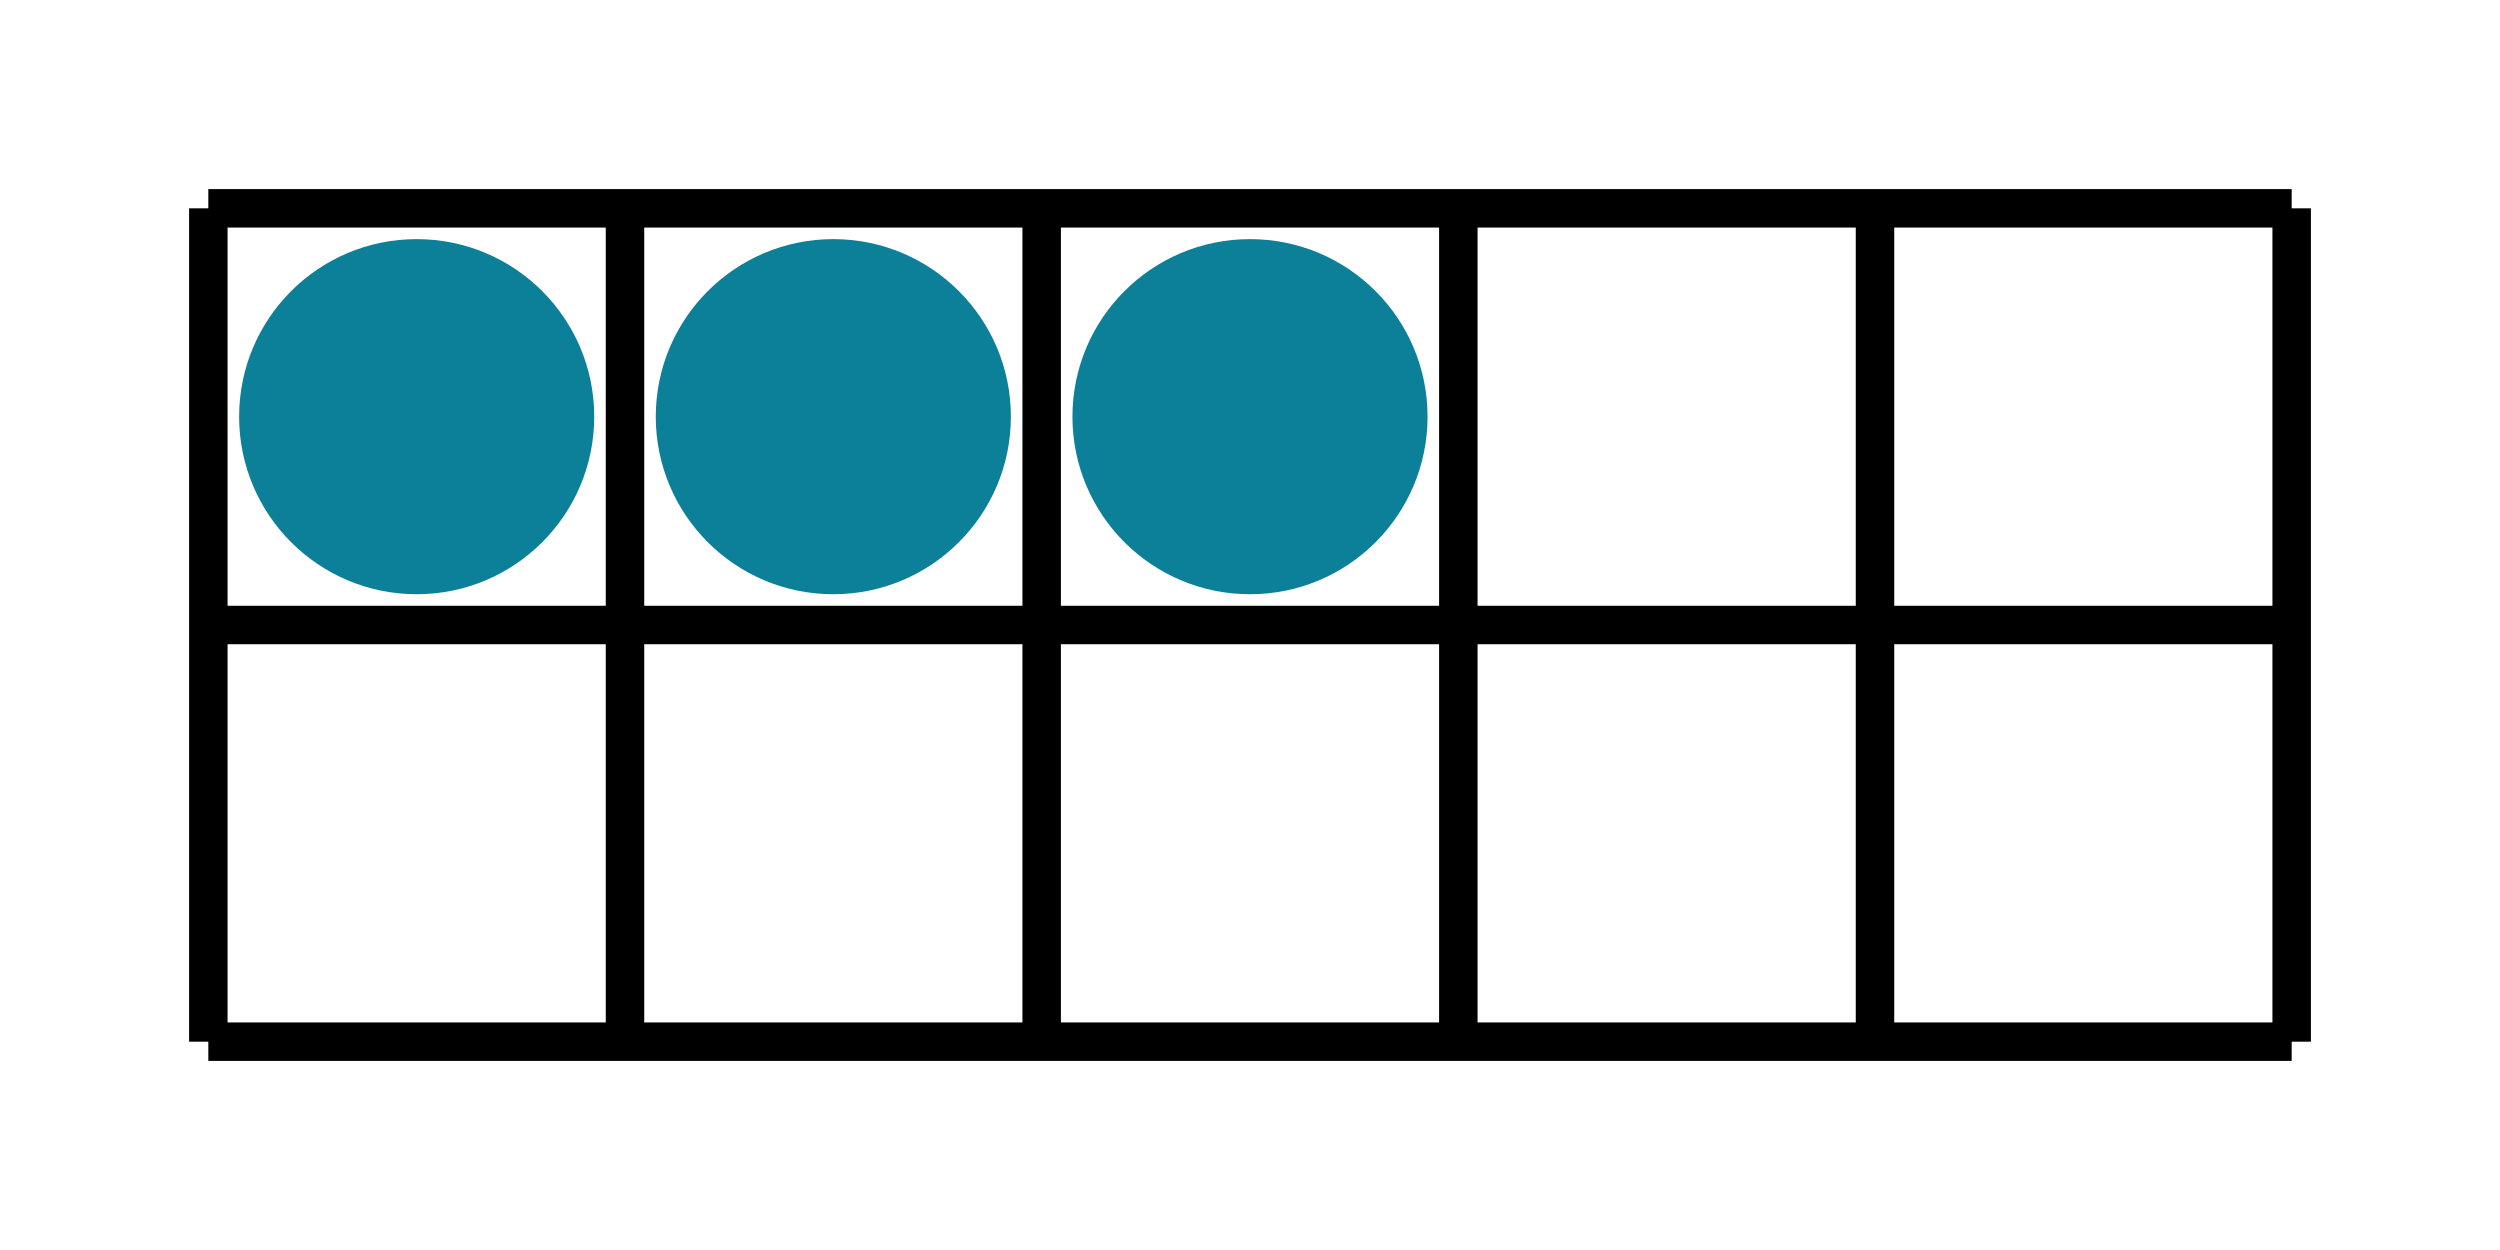 <svg xmlns="http://www.w3.org/2000/svg" width="130" height="65" viewBox="0 0 130 65"><path fill="none" stroke="#000" d="M10.833 54.167h108.334M10.833 32.5h108.334M10.833 10.833h108.334M10.833 54.167V10.833M32.5 54.167V10.833M54.167 54.167V10.833M75.833 54.167V10.833M97.5 54.167V10.833M119.167 54.167V10.833" stroke-width="2"/><ellipse cx="21.667" cy="21.667" rx="8.233" ry="8.233" fill="#0c7f99" stroke="#0c7f99" stroke-width="2" stroke-dasharray="0"/><ellipse cx="43.333" cy="21.667" rx="8.233" ry="8.233" fill="#0c7f99" stroke="#0c7f99" stroke-width="2" stroke-dasharray="0"/><ellipse cx="65" cy="21.667" rx="8.233" ry="8.233" fill="#0c7f99" stroke="#0c7f99" stroke-width="2" stroke-dasharray="0"/></svg>
